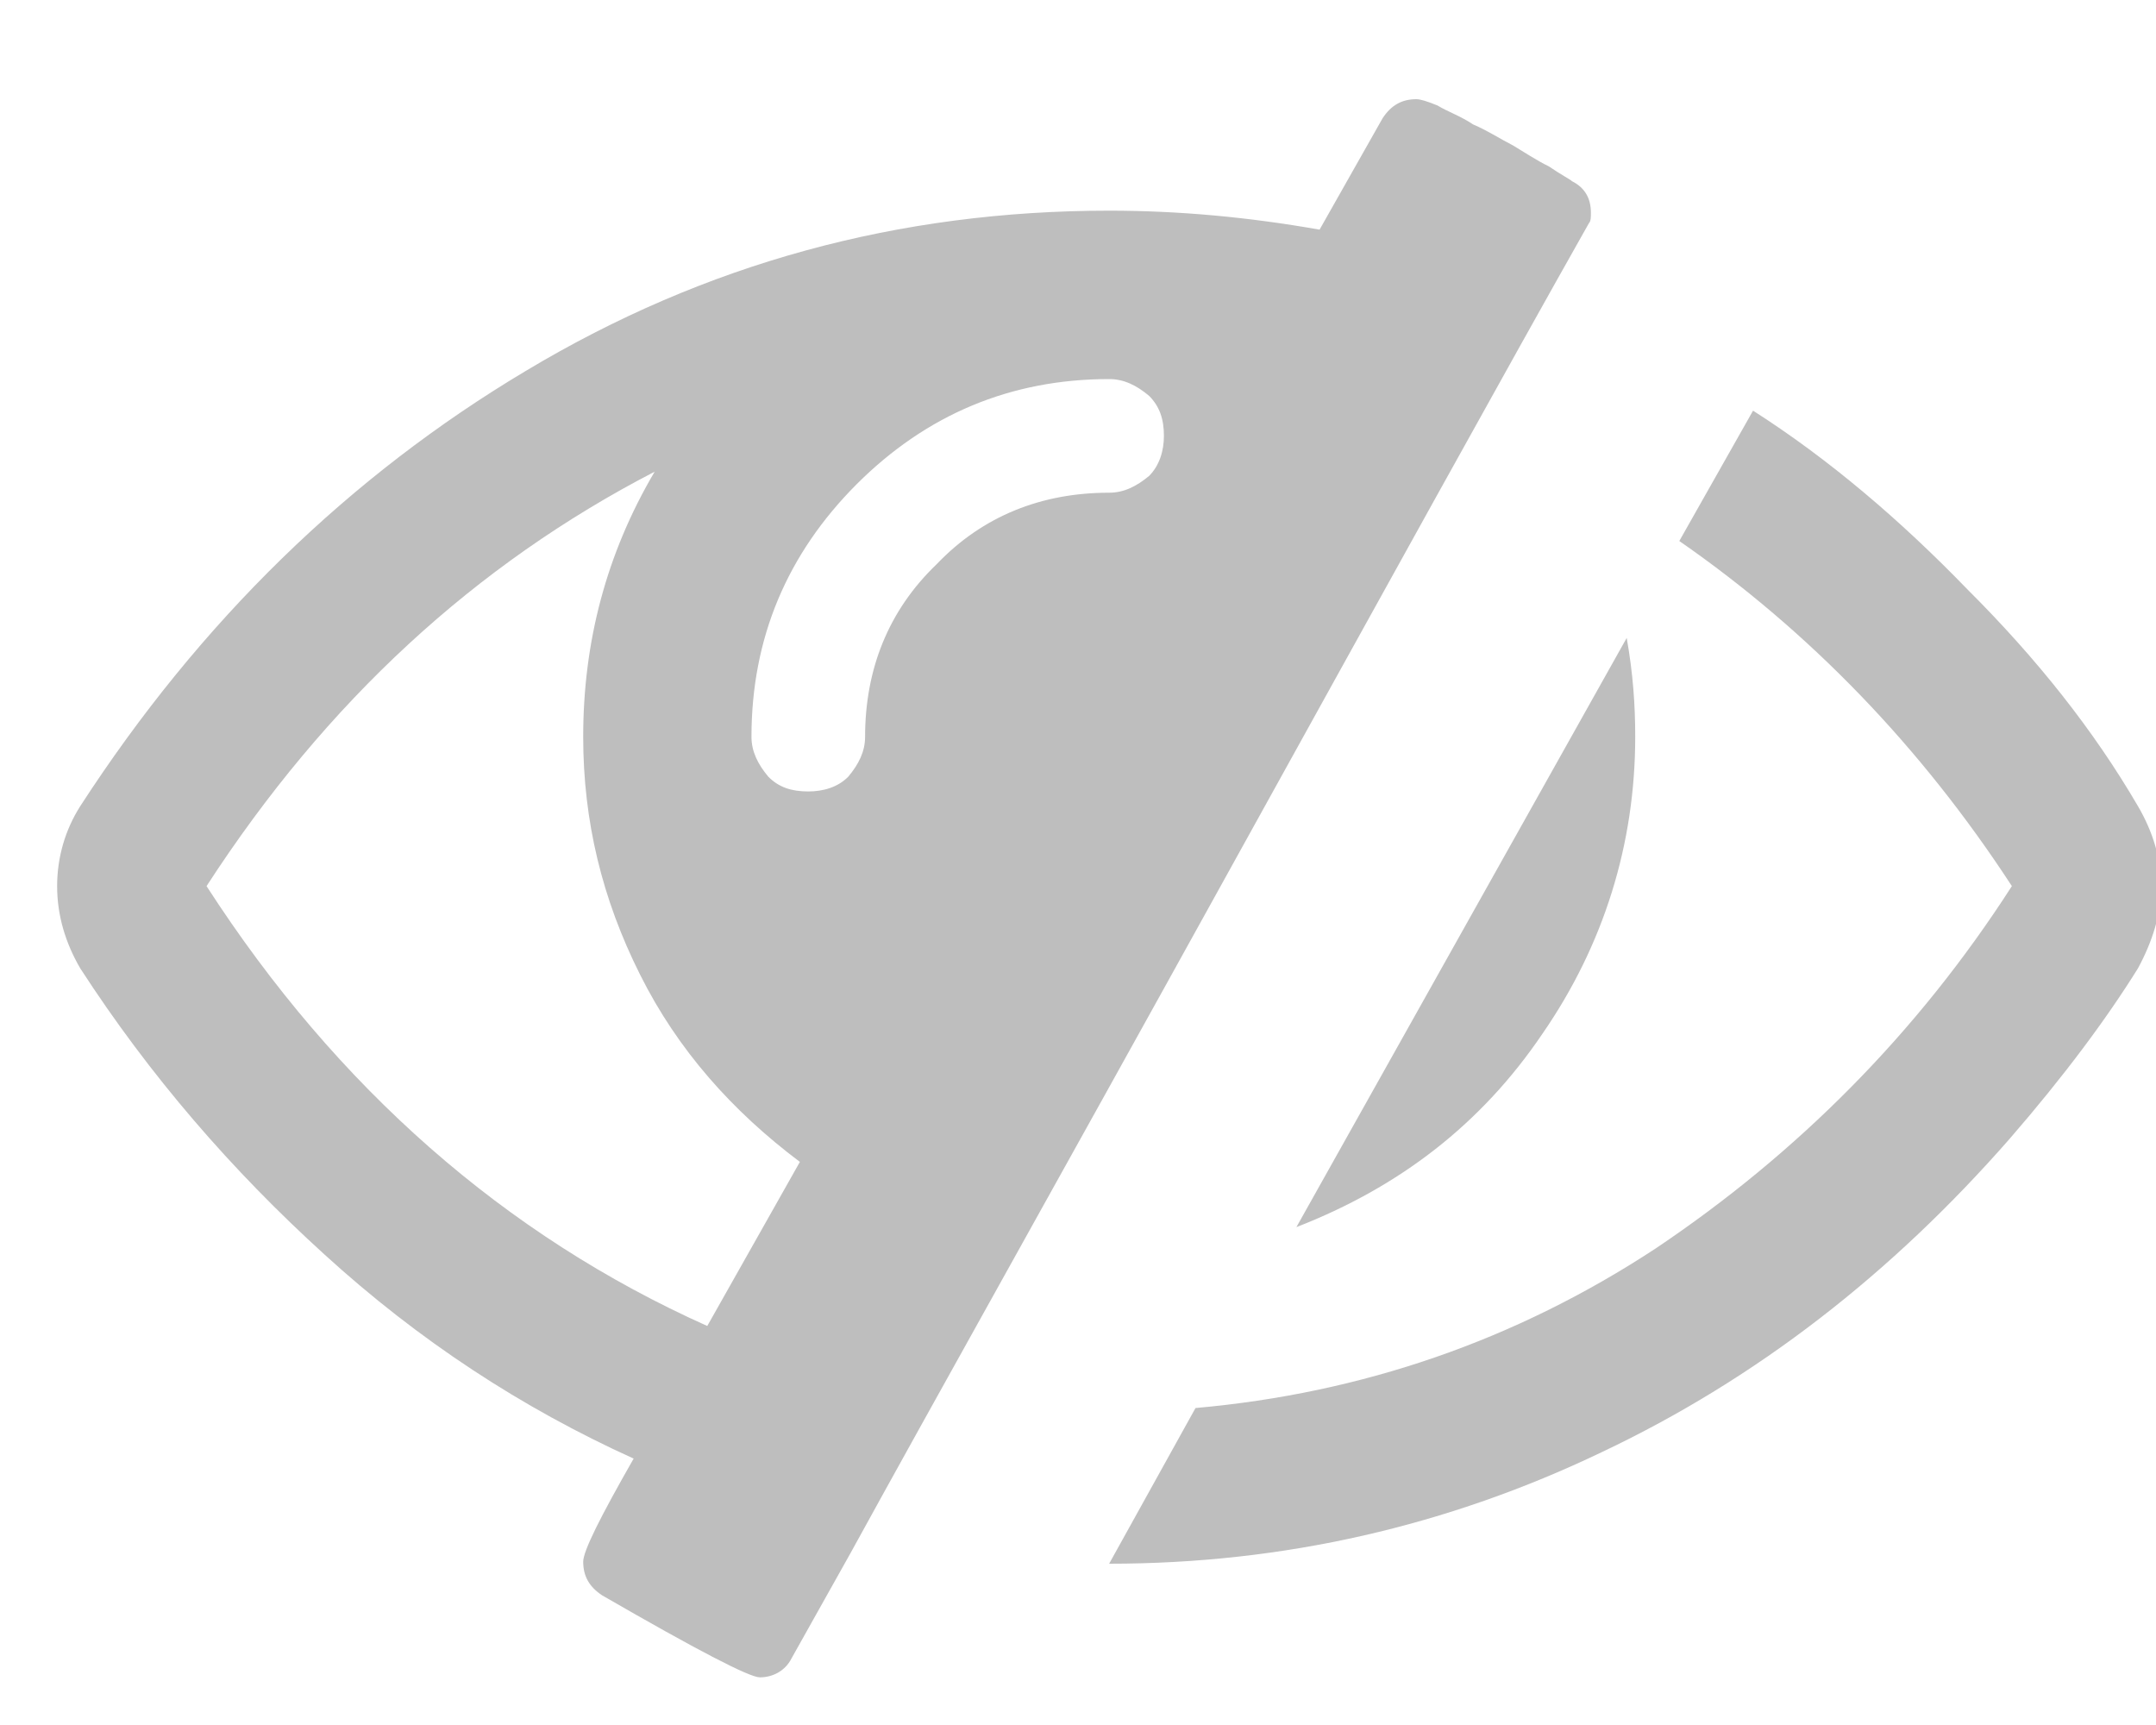 <?xml version="1.0" encoding="UTF-8"?>
<svg width="20px" height="16px" viewBox="0 0 20 16" version="1.1" xmlns="http://www.w3.org/2000/svg" xmlns:xlink="http://www.w3.org/1999/xlink">
    <!-- Generator: Sketch 44.1 (41455) - http://www.bohemiancoding.com/sketch -->
    <title>fa-eye-slash</title>
    <desc>Created with Sketch.</desc>
    <defs></defs>
    <g id="Page-1" stroke="none" stroke-width="1" fill="none" fill-rule="evenodd">
        <g id="0-signin-active" transform="translate(-448, -384)" fill="#BEBEBE">
            <g id="Group" transform="translate(110, 41)">
                <g id="pwd-shown" transform="translate(23, 343)">
                    <g id="fa-eye-slash" transform="translate(315.3, 0.5)">
                        <path d="M0.444,8.481 C1.089,9.477 1.85,10.355 2.709,11.135 C3.587,11.936 4.543,12.56 5.578,13.029 C5.266,13.575 5.11,13.887 5.11,13.985 C5.11,14.122 5.168,14.219 5.285,14.297 C6.163,14.804 6.651,15.058 6.749,15.058 C6.866,15.058 6.983,15 7.042,14.883 L7.589,13.907 C8.35,12.521 9.501,10.471 11.023,7.719 C12.546,4.968 13.678,2.918 14.439,1.571 C14.458,1.552 14.458,1.513 14.458,1.474 C14.458,1.337 14.4,1.24 14.283,1.181 C14.263,1.162 14.185,1.123 14.069,1.044 C13.951,0.986 13.834,0.908 13.737,0.85 C13.619,0.79 13.503,0.713 13.365,0.654 C13.249,0.576 13.131,0.537 13.034,0.478 C12.937,0.439 12.877,0.42 12.838,0.42 C12.702,0.42 12.604,0.478 12.526,0.596 L11.941,1.63 C11.277,1.513 10.633,1.454 9.989,1.454 C8.037,1.454 6.242,1.943 4.583,2.937 C2.943,3.914 1.557,5.26 0.444,6.978 C0.308,7.192 0.23,7.446 0.23,7.719 C0.23,7.993 0.308,8.247 0.444,8.481 L0.444,8.481 Z M5.773,3.875 C5.324,4.636 5.11,5.456 5.11,6.334 C5.11,7.115 5.285,7.837 5.637,8.539 C5.988,9.242 6.496,9.808 7.12,10.277 L6.261,11.799 C4.388,10.96 2.826,9.593 1.616,7.719 C2.729,6.002 4.114,4.733 5.773,3.875 L5.773,3.875 Z M7.647,3.991 C8.291,3.348 9.071,3.016 9.989,3.016 C10.126,3.016 10.243,3.074 10.36,3.172 C10.457,3.27 10.497,3.387 10.497,3.543 C10.497,3.679 10.457,3.816 10.36,3.914 C10.243,4.011 10.126,4.07 9.989,4.07 C9.364,4.07 8.818,4.284 8.389,4.733 C7.94,5.163 7.725,5.71 7.725,6.334 C7.725,6.47 7.666,6.588 7.569,6.704 C7.471,6.803 7.335,6.841 7.198,6.841 C7.042,6.841 6.925,6.803 6.827,6.704 C6.73,6.588 6.671,6.47 6.671,6.334 C6.671,5.417 7.003,4.636 7.647,3.991 L7.647,3.991 Z M14.557,12.97 C16.001,12.287 17.25,11.31 18.343,10.062 C18.85,9.477 19.241,8.95 19.533,8.481 C19.67,8.227 19.748,7.973 19.748,7.719 C19.748,7.466 19.67,7.212 19.533,6.978 C19.123,6.275 18.597,5.611 17.952,4.968 C17.328,4.323 16.664,3.757 15.962,3.309 L15.278,4.518 C16.489,5.358 17.523,6.431 18.363,7.719 C17.484,9.086 16.371,10.198 15.063,11.077 C13.756,11.936 12.331,12.423 10.79,12.56 L9.989,14.004 C11.609,14.004 13.131,13.653 14.557,12.97 L14.557,12.97 Z M14.01,9.086 C14.576,8.266 14.869,7.33 14.869,6.334 C14.869,6.041 14.849,5.749 14.79,5.417 L11.726,10.882 C12.683,10.51 13.443,9.925 14.01,9.086 L14.01,9.086 Z" id="Fill-10"></path>
                    </g>
                </g>
            </g>
        </g>
    </g>
</svg>